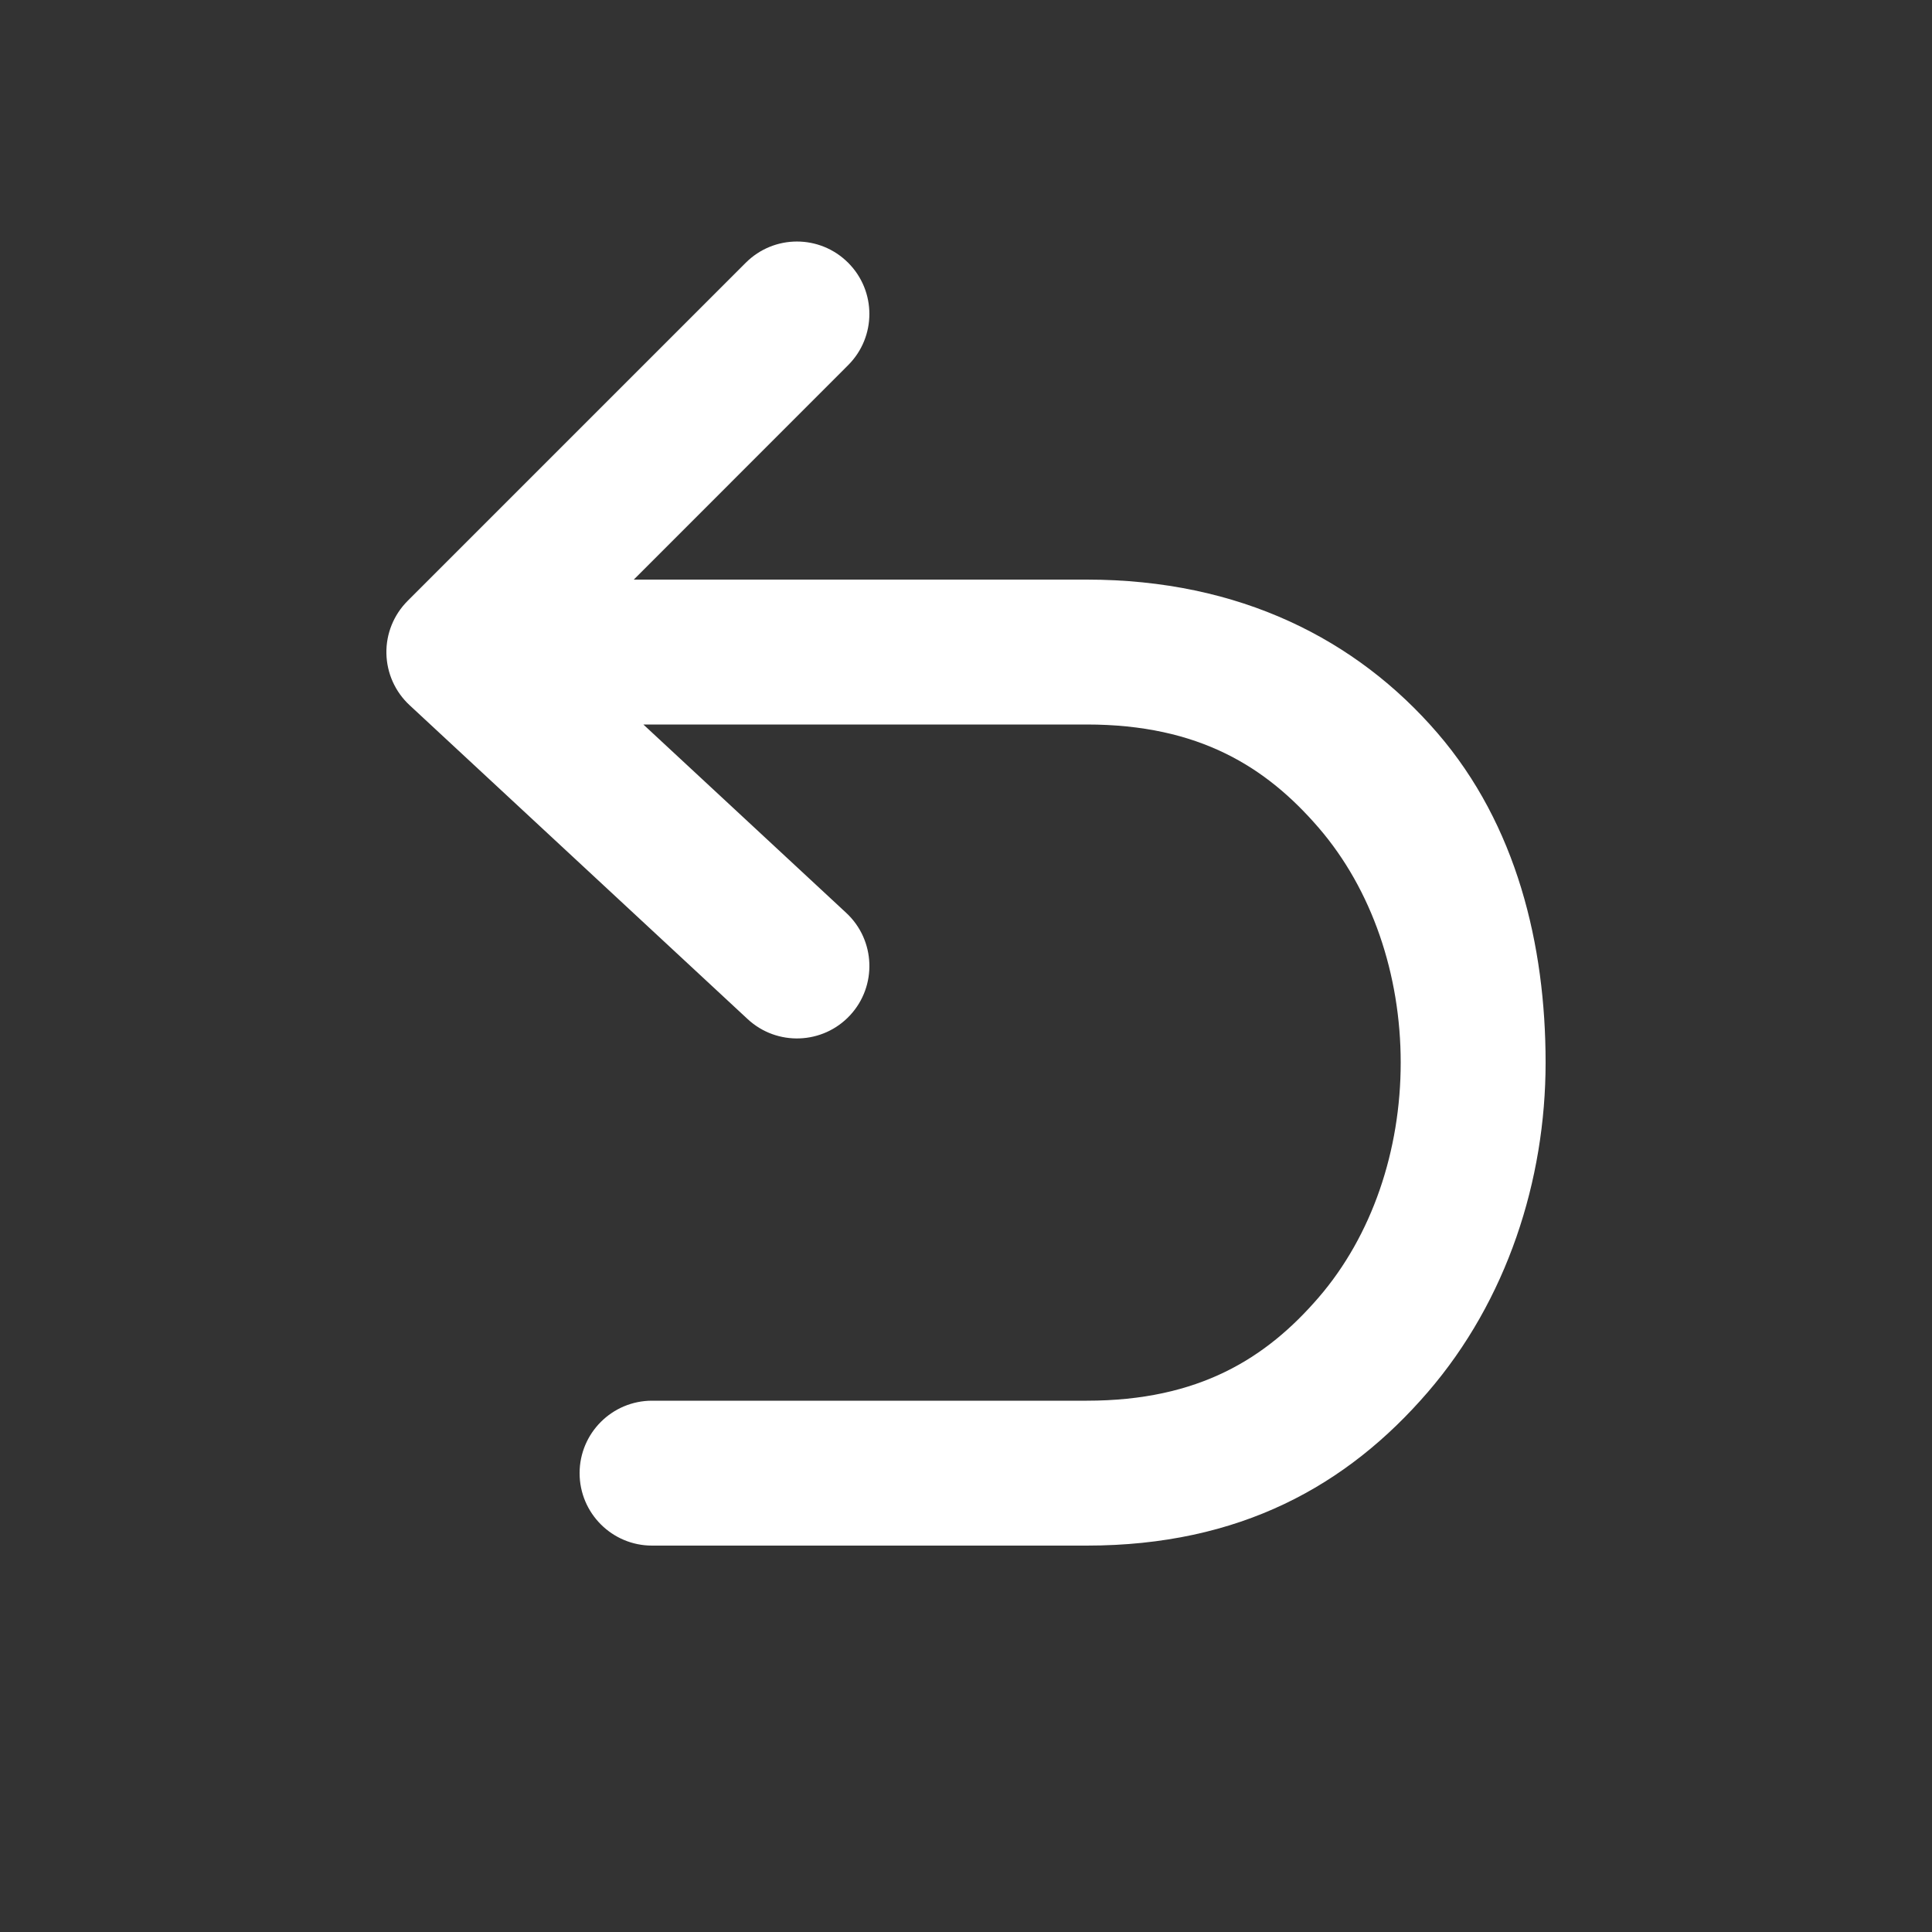 <svg width="20" height="20" viewBox="0 0 20 20" fill="none" xmlns="http://www.w3.org/2000/svg">
<rect x="0" y="0" width="20" height="20" fill="#333333" stroke="none"/>
<path d="M6 15.25C6 15.664 6.336 16 6.75 16H11.25C12.836 16 13.946 15.379 14.78 14.412C15.601 13.46 16 12.216 16 11C16 9.784 15.701 8.54 14.88 7.588C14.046 6.621 12.836 6 11.25 6H6.561L8.78 3.78C9.073 3.487 9.073 3.013 8.78 2.72C8.487 2.427 8.013 2.427 7.72 2.72L4.22 6.22C4.076 6.364 3.996 6.56 4 6.764C4.004 6.968 4.09 7.161 4.24 7.3L7.74 10.55C8.043 10.831 8.518 10.814 8.8 10.51C9.081 10.207 9.064 9.732 8.76 9.45L6.66 7.5H11.25C12.414 7.5 13.109 7.941 13.65 8.568C14.204 9.21 14.5 10.091 14.5 11C14.5 11.909 14.204 12.79 13.65 13.432C13.109 14.059 12.414 14.5 11.25 14.5H6.75C6.336 14.5 6 14.836 6 15.25Z" fill="#ffffff"/>
</svg>
